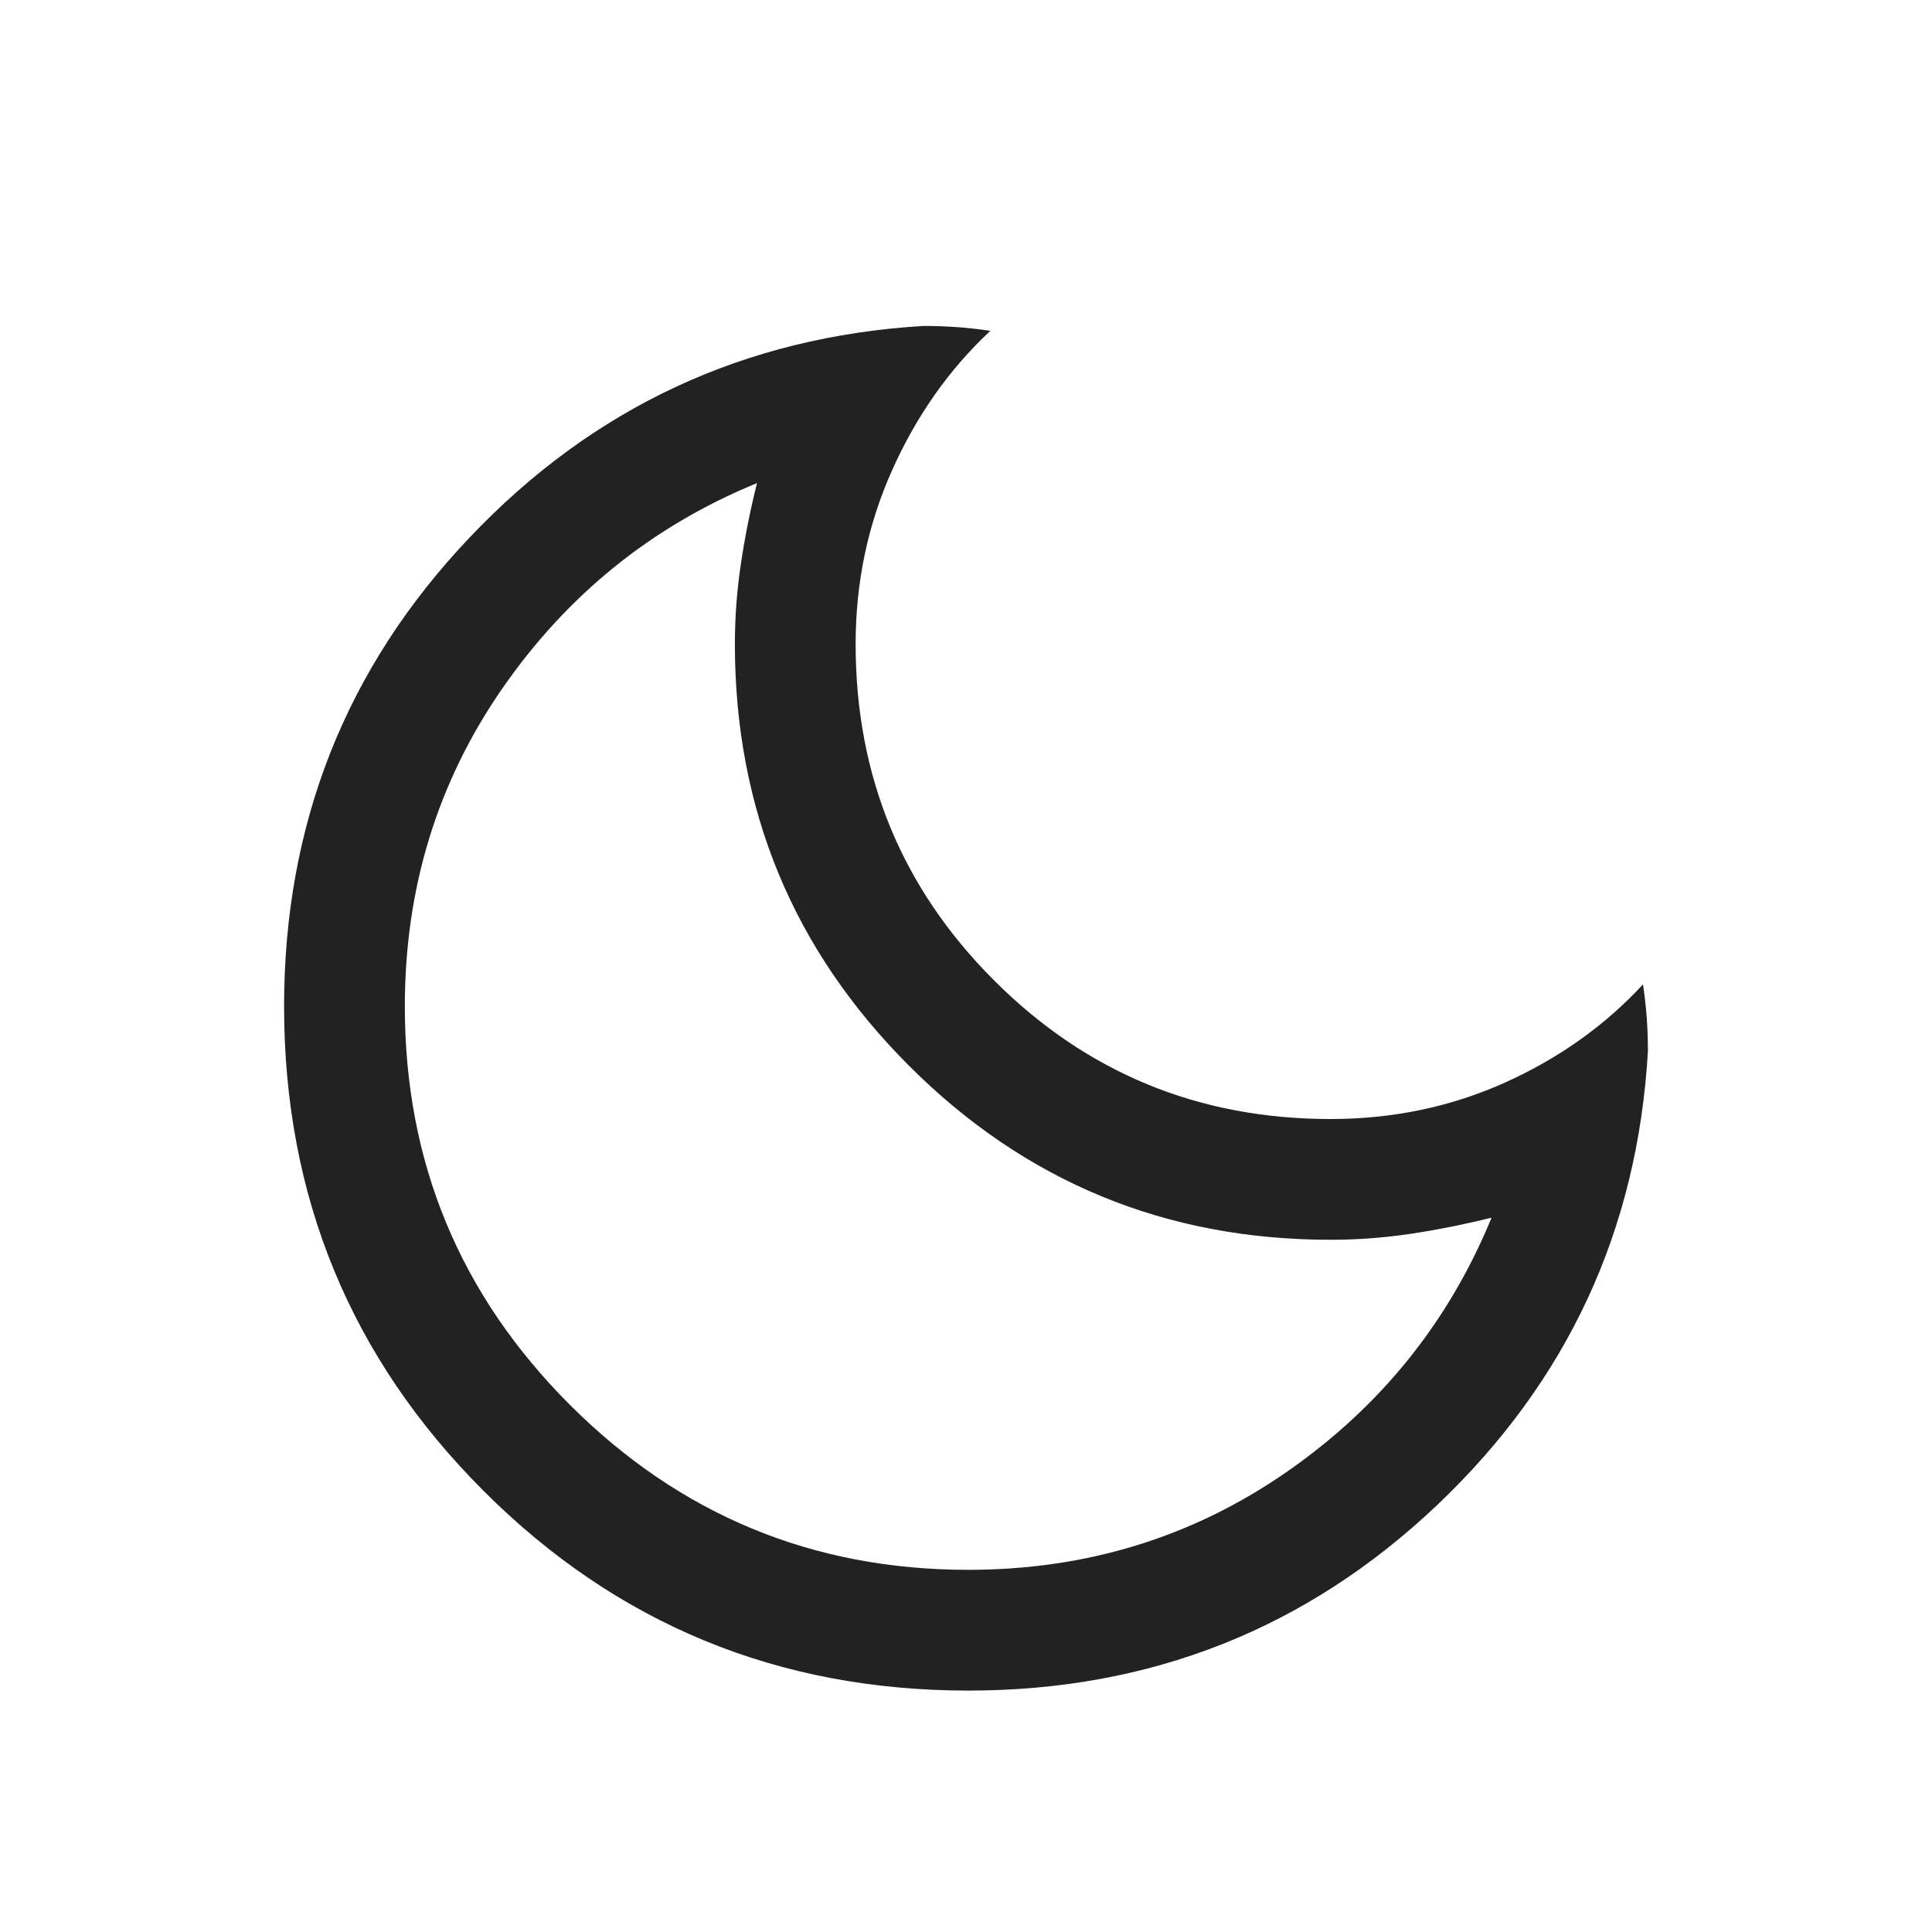 <svg width="24" height="24" viewBox="0 0 24 24" fill="none" xmlns="http://www.w3.org/2000/svg">
<mask id="mask0_2473_22038" style="mask-type:alpha" maskUnits="userSpaceOnUse" x="0" y="0" width="24" height="24">
<rect y="0.5" width="24" height="24" fill="#D9D9D9"/>
</mask>
<g mask="url(#mask0_2473_22038)">
<path d="M12.029 21.001C9.668 21.001 7.661 20.174 6.008 18.521C4.355 16.869 3.529 14.862 3.529 12.501C3.529 10.238 4.296 8.297 5.832 6.679C7.367 5.06 9.247 4.183 11.471 4.049C11.615 4.049 11.756 4.054 11.894 4.064C12.033 4.074 12.168 4.09 12.302 4.11C11.791 4.587 11.385 5.164 11.083 5.839C10.78 6.515 10.629 7.235 10.629 8.001C10.629 9.64 11.202 11.033 12.35 12.18C13.497 13.327 14.89 13.901 16.529 13.901C17.304 13.901 18.027 13.749 18.698 13.447C19.369 13.144 19.939 12.738 20.41 12.228C20.43 12.361 20.445 12.497 20.456 12.635C20.466 12.774 20.471 12.915 20.471 13.058C20.343 15.283 19.469 17.163 17.851 18.698C16.232 20.233 14.292 21.001 12.029 21.001ZM12.029 19.501C13.495 19.501 14.812 19.096 15.979 18.288C17.145 17.48 17.995 16.426 18.529 15.126C18.195 15.209 17.862 15.276 17.529 15.326C17.195 15.376 16.862 15.401 16.529 15.401C14.479 15.401 12.733 14.68 11.291 13.238C9.85 11.796 9.129 10.051 9.129 8.001C9.129 7.667 9.154 7.334 9.204 7.001C9.254 6.667 9.32 6.334 9.404 6.001C8.104 6.534 7.05 7.384 6.241 8.551C5.433 9.717 5.029 11.034 5.029 12.501C5.029 14.434 5.712 16.084 7.079 17.451C8.445 18.817 10.095 19.501 12.029 19.501Z" fill="#222222"/>
</g>
</svg>
